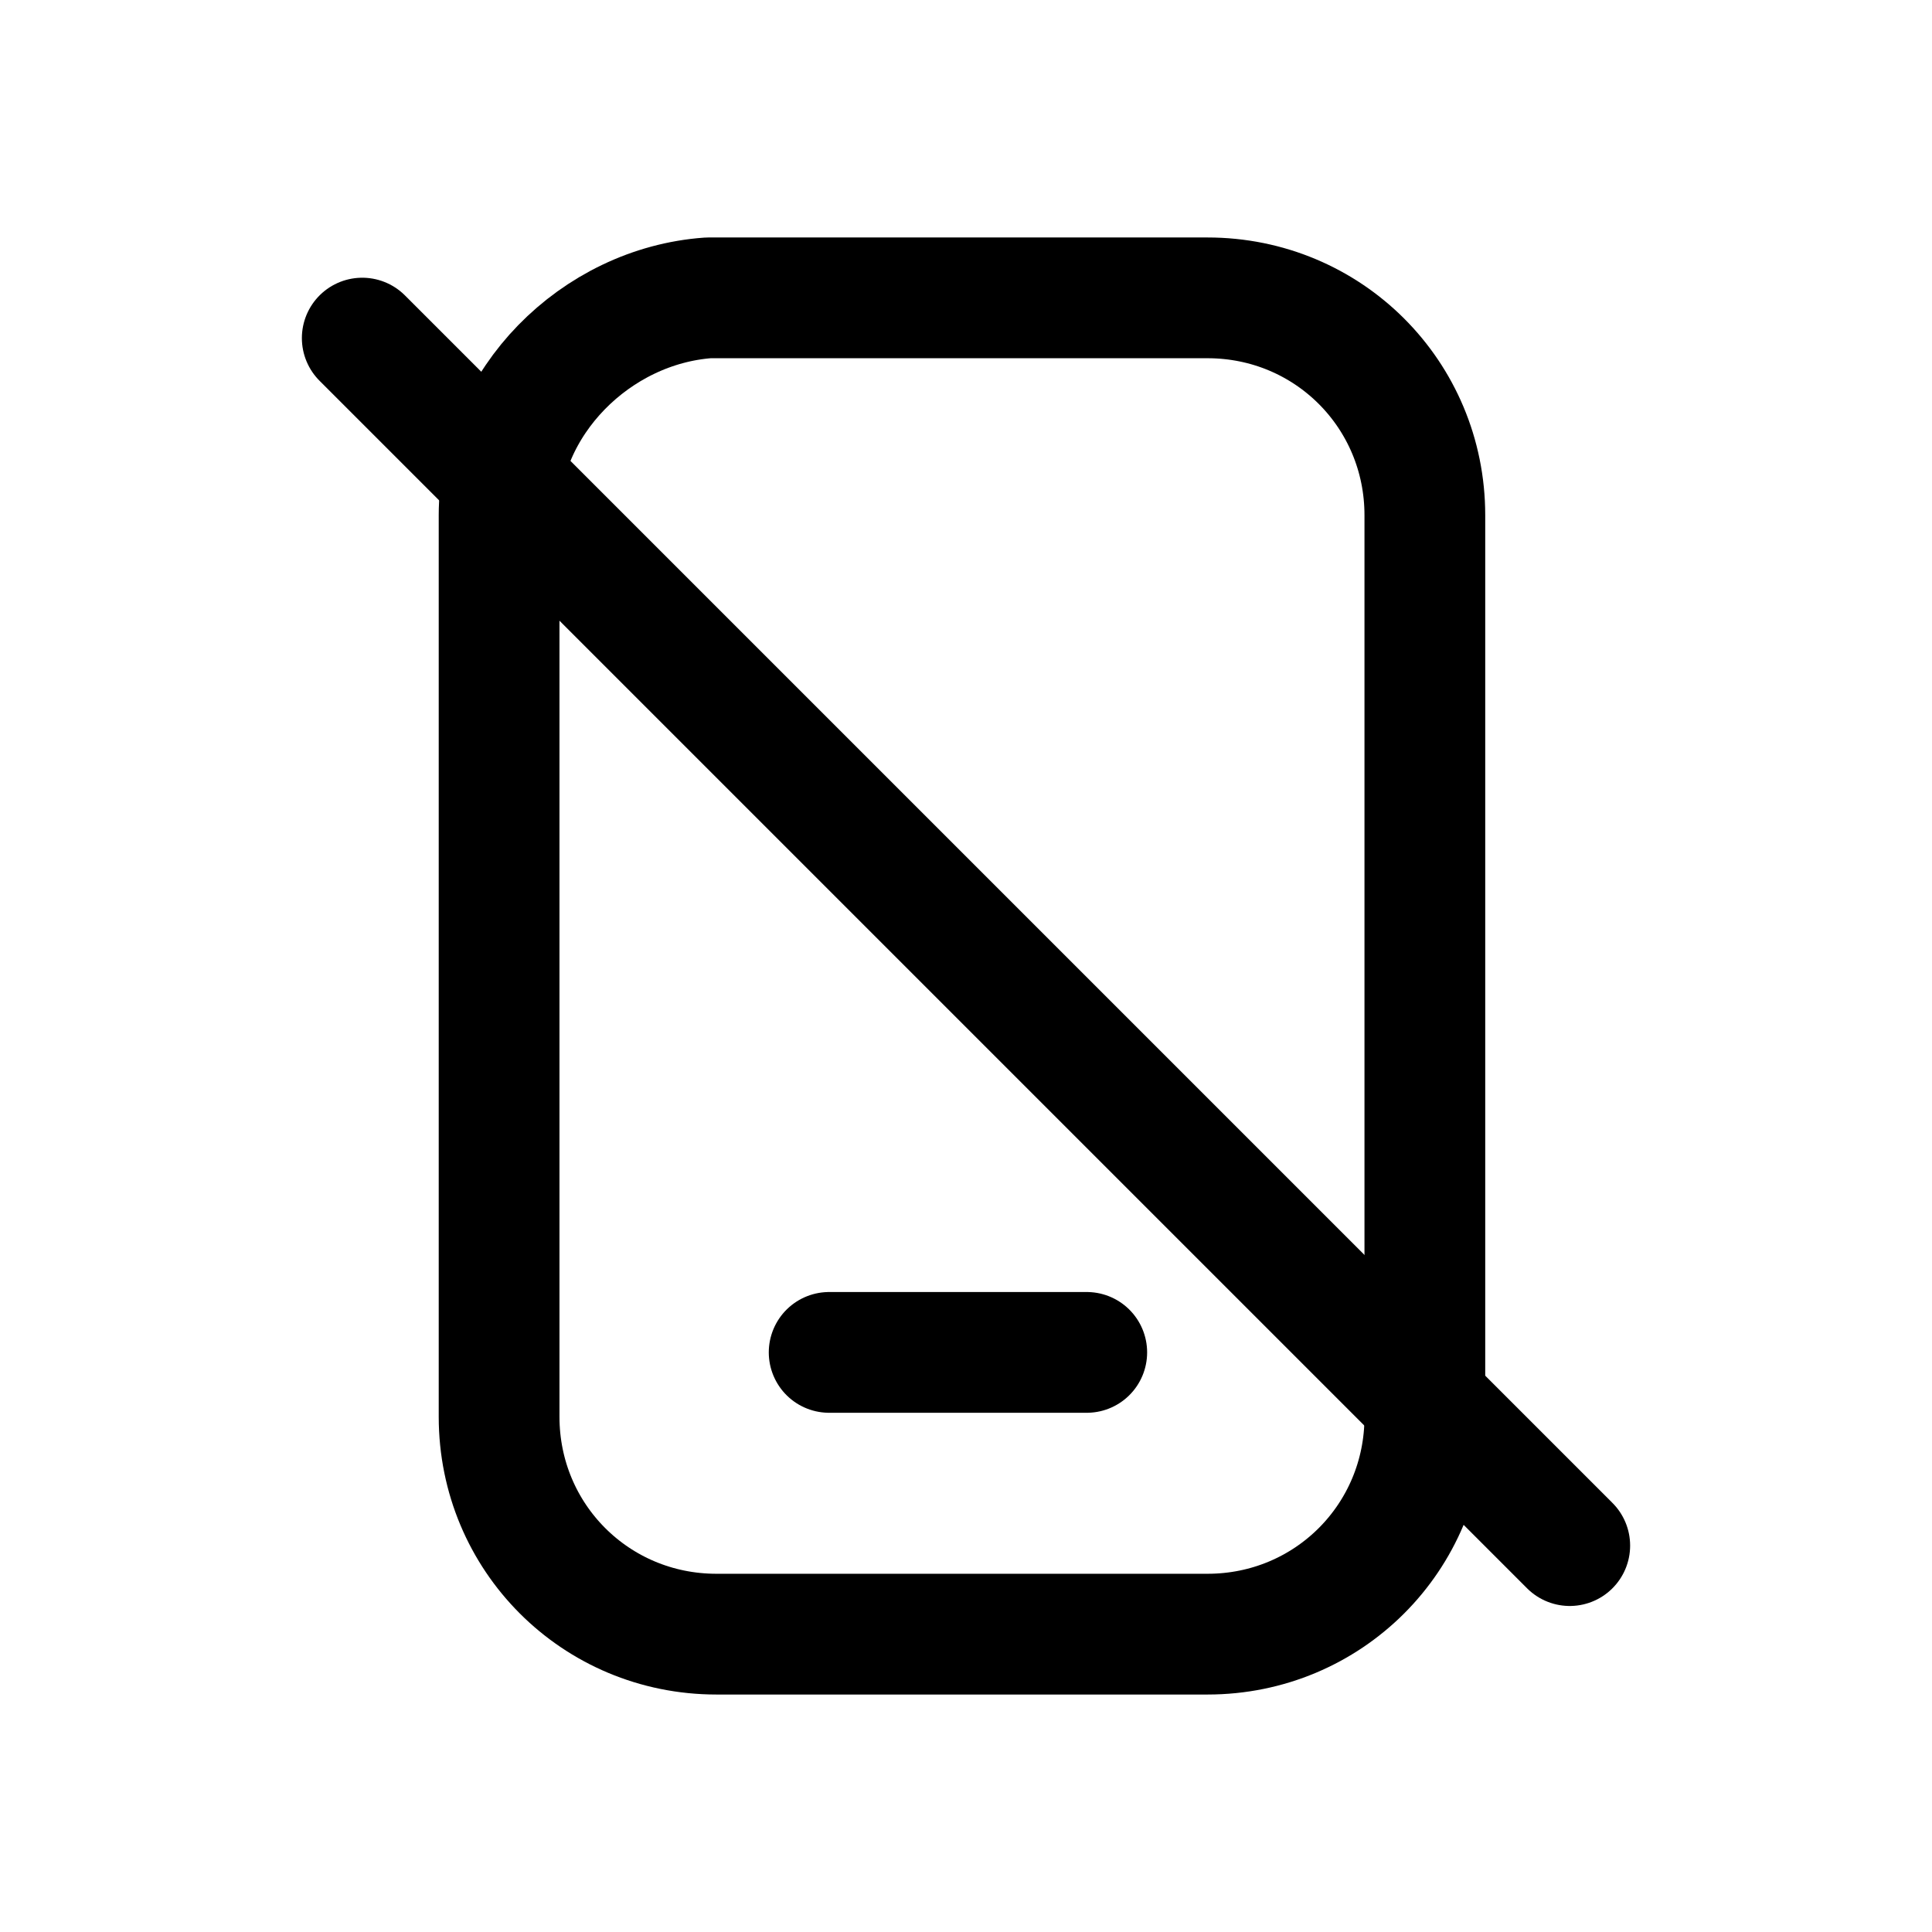 <svg width="24" height="24" viewBox="0 0 24 24" fill="none" xmlns="http://www.w3.org/2000/svg">
<path d="M10.3 16.8H13.5" stroke="black" stroke-width="1.5" stroke-linecap="round" stroke-linejoin="round"/>
<path fill-rule="evenodd" clip-rule="evenodd" d="M6.2 17.6C6.2 19.1 7.4 20.3 8.9 20.3H15C16.5 20.3 17.7 19.1 17.7 17.6V6.4C17.7 4.9 16.5 3.7 15 3.7H8.8C7.4 3.8 6.2 5 6.2 6.4V17.6Z" stroke="black" stroke-width="1.5" stroke-linecap="round" stroke-linejoin="round"/>
<path d="M4.5 4.2L19.5 19.2" stroke="black" stroke-width="1.5" stroke-linecap="round"/>
</svg>
